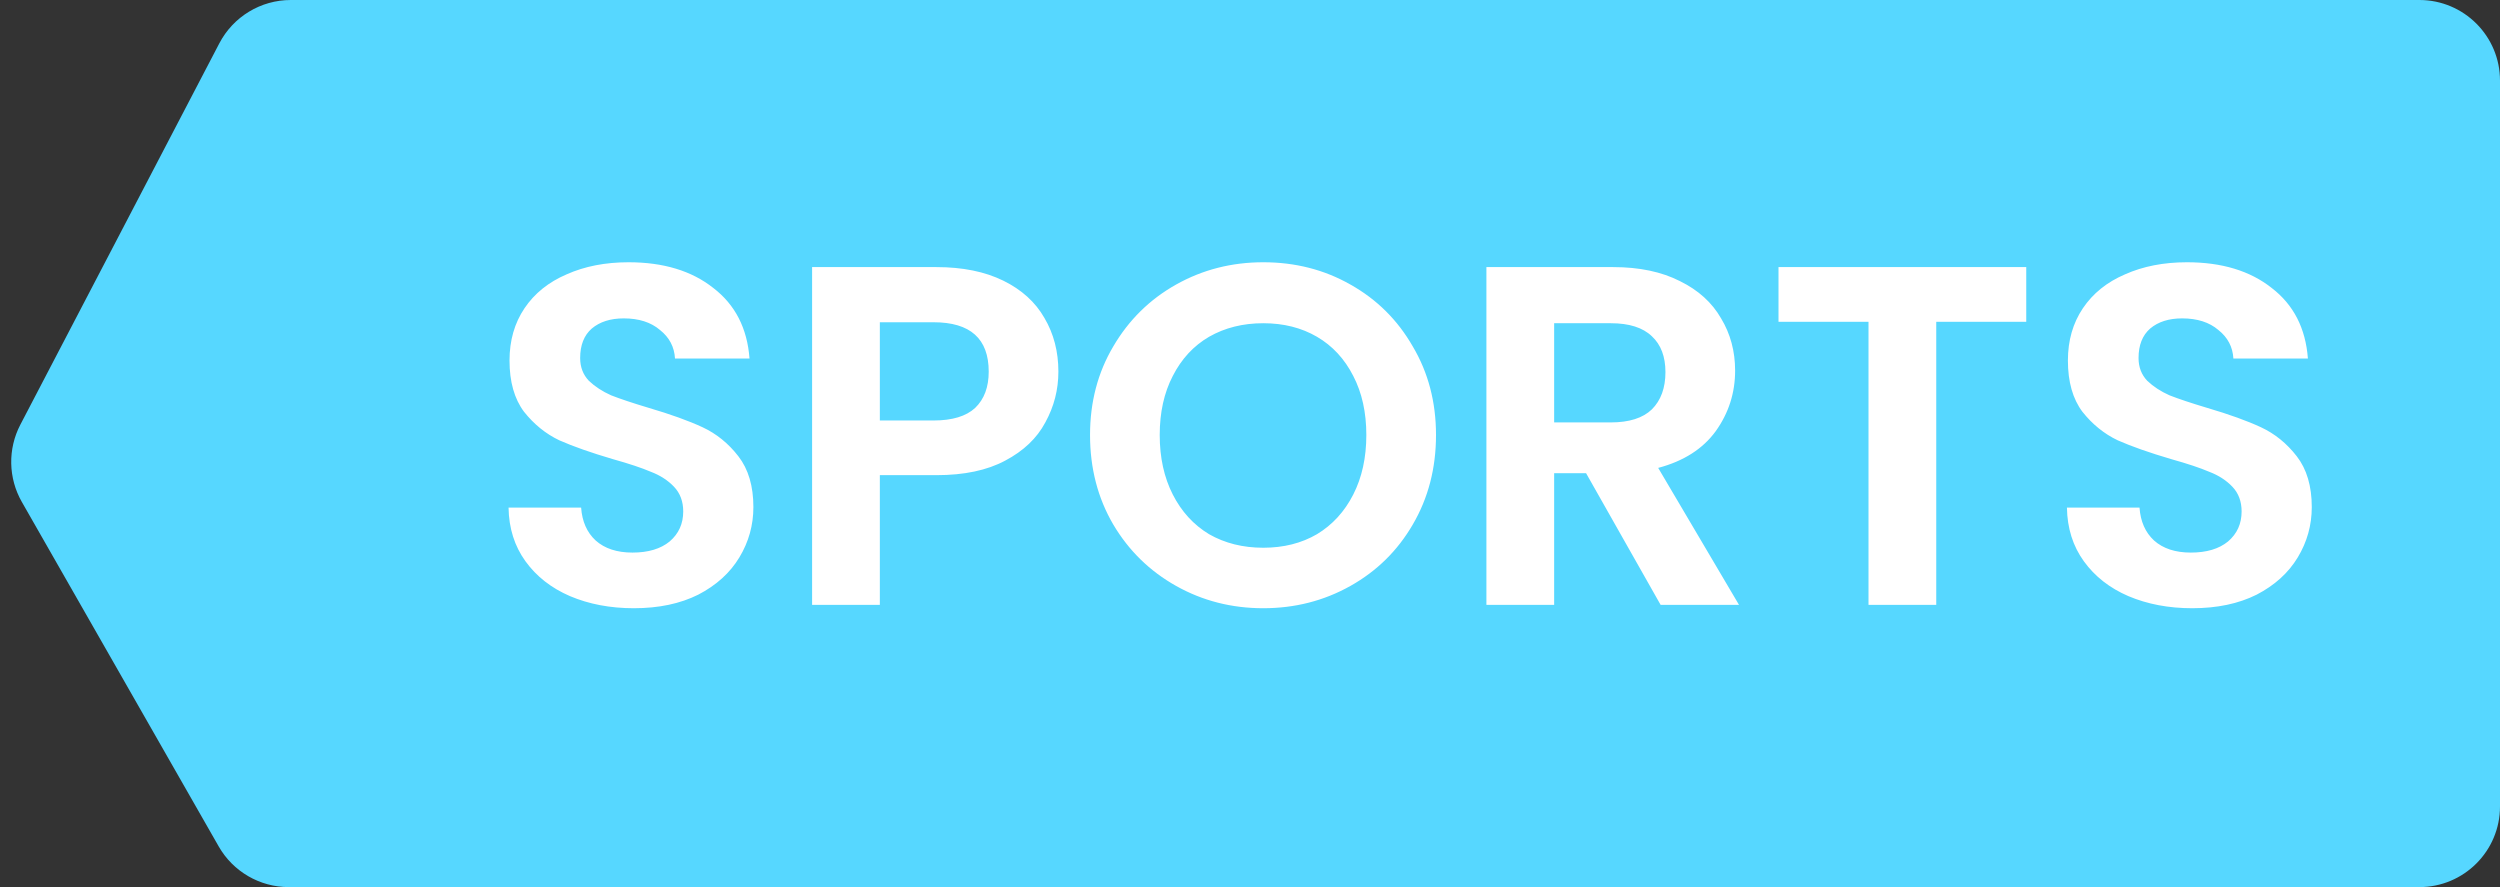 <svg width="62" height="22" viewBox="0 0 62 22" fill="none" xmlns="http://www.w3.org/2000/svg">
<rect x="0" y="0" width="62" height="22" fill="#333333" stroke="none"/>
<path d="M62 2C62 0.895 61.105 0 60 0H7.212C6.467 0 5.784 0.414 5.439 1.075L0.505 10.531C0.19 11.135 0.204 11.857 0.542 12.449L5.424 20.992C5.78 21.615 6.443 22 7.161 22H60C61.105 22 62 21.105 62 20V2Z" fill="#56D7FF"/>
<path d="M15.72 15.084C15.136 15.084 14.608 14.984 14.136 14.784C13.672 14.584 13.304 14.296 13.032 13.92C12.76 13.544 12.62 13.1 12.612 12.588H14.412C14.436 12.932 14.556 13.204 14.772 13.404C14.996 13.604 15.3 13.704 15.684 13.704C16.076 13.704 16.384 13.612 16.608 13.428C16.832 13.236 16.944 12.988 16.944 12.684C16.944 12.436 16.868 12.232 16.716 12.072C16.564 11.912 16.372 11.788 16.14 11.7C15.916 11.604 15.604 11.5 15.204 11.388C14.66 11.228 14.216 11.072 13.872 10.92C13.536 10.76 13.244 10.524 12.996 10.212C12.756 9.892 12.636 9.468 12.636 8.94C12.636 8.444 12.76 8.012 13.008 7.644C13.256 7.276 13.604 6.996 14.052 6.804C14.5 6.604 15.012 6.504 15.588 6.504C16.452 6.504 17.152 6.716 17.688 7.14C18.232 7.556 18.532 8.14 18.588 8.892H16.74C16.724 8.604 16.6 8.368 16.368 8.184C16.144 7.992 15.844 7.896 15.468 7.896C15.14 7.896 14.876 7.98 14.676 8.148C14.484 8.316 14.388 8.56 14.388 8.88C14.388 9.104 14.46 9.292 14.604 9.444C14.756 9.588 14.94 9.708 15.156 9.804C15.38 9.892 15.692 9.996 16.092 10.116C16.636 10.276 17.08 10.436 17.424 10.596C17.768 10.756 18.064 10.996 18.312 11.316C18.56 11.636 18.684 12.056 18.684 12.576C18.684 13.024 18.568 13.44 18.336 13.824C18.104 14.208 17.764 14.516 17.316 14.748C16.868 14.972 16.336 15.084 15.72 15.084ZM26.248 9.216C26.248 9.664 26.14 10.084 25.924 10.476C25.716 10.868 25.384 11.184 24.928 11.424C24.48 11.664 23.913 11.784 23.224 11.784H21.82V15H20.14V6.624H23.224C23.872 6.624 24.424 6.736 24.881 6.96C25.337 7.184 25.677 7.492 25.901 7.884C26.133 8.276 26.248 8.72 26.248 9.216ZM23.152 10.428C23.616 10.428 23.96 10.324 24.184 10.116C24.409 9.9 24.52 9.6 24.52 9.216C24.52 8.4 24.064 7.992 23.152 7.992H21.82V10.428H23.152ZM31.329 15.084C30.545 15.084 29.825 14.9 29.169 14.532C28.513 14.164 27.993 13.656 27.609 13.008C27.225 12.352 27.033 11.612 27.033 10.788C27.033 9.972 27.225 9.24 27.609 8.592C27.993 7.936 28.513 7.424 29.169 7.056C29.825 6.688 30.545 6.504 31.329 6.504C32.121 6.504 32.841 6.688 33.489 7.056C34.145 7.424 34.661 7.936 35.037 8.592C35.421 9.24 35.613 9.972 35.613 10.788C35.613 11.612 35.421 12.352 35.037 13.008C34.661 13.656 34.145 14.164 33.489 14.532C32.833 14.9 32.113 15.084 31.329 15.084ZM31.329 13.584C31.833 13.584 32.277 13.472 32.661 13.248C33.045 13.016 33.345 12.688 33.561 12.264C33.777 11.84 33.885 11.348 33.885 10.788C33.885 10.228 33.777 9.74 33.561 9.324C33.345 8.9 33.045 8.576 32.661 8.352C32.277 8.128 31.833 8.016 31.329 8.016C30.825 8.016 30.377 8.128 29.985 8.352C29.601 8.576 29.301 8.9 29.085 9.324C28.869 9.74 28.761 10.228 28.761 10.788C28.761 11.348 28.869 11.84 29.085 12.264C29.301 12.688 29.601 13.016 29.985 13.248C30.377 13.472 30.825 13.584 31.329 13.584ZM41.183 15L39.335 11.736H38.543V15H36.863V6.624H40.007C40.655 6.624 41.207 6.74 41.663 6.972C42.119 7.196 42.459 7.504 42.683 7.896C42.915 8.28 43.031 8.712 43.031 9.192C43.031 9.744 42.871 10.244 42.551 10.692C42.231 11.132 41.755 11.436 41.123 11.604L43.127 15H41.183ZM38.543 10.476H39.947C40.403 10.476 40.743 10.368 40.967 10.152C41.191 9.928 41.303 9.62 41.303 9.228C41.303 8.844 41.191 8.548 40.967 8.34C40.743 8.124 40.403 8.016 39.947 8.016H38.543V10.476ZM50.251 6.624V7.98H48.019V15H46.339V7.98H44.107V6.624H50.251ZM54.368 15.084C53.784 15.084 53.256 14.984 52.784 14.784C52.32 14.584 51.952 14.296 51.68 13.92C51.408 13.544 51.268 13.1 51.26 12.588H53.06C53.084 12.932 53.204 13.204 53.42 13.404C53.644 13.604 53.948 13.704 54.332 13.704C54.724 13.704 55.032 13.612 55.256 13.428C55.48 13.236 55.592 12.988 55.592 12.684C55.592 12.436 55.516 12.232 55.364 12.072C55.212 11.912 55.02 11.788 54.788 11.7C54.564 11.604 54.252 11.5 53.852 11.388C53.308 11.228 52.864 11.072 52.52 10.92C52.184 10.76 51.892 10.524 51.644 10.212C51.404 9.892 51.284 9.468 51.284 8.94C51.284 8.444 51.408 8.012 51.656 7.644C51.904 7.276 52.252 6.996 52.7 6.804C53.148 6.604 53.66 6.504 54.236 6.504C55.1 6.504 55.8 6.716 56.336 7.14C56.88 7.556 57.18 8.14 57.236 8.892H55.388C55.372 8.604 55.248 8.368 55.016 8.184C54.792 7.992 54.492 7.896 54.116 7.896C53.788 7.896 53.524 7.98 53.324 8.148C53.132 8.316 53.036 8.56 53.036 8.88C53.036 9.104 53.108 9.292 53.252 9.444C53.404 9.588 53.588 9.708 53.804 9.804C54.028 9.892 54.34 9.996 54.74 10.116C55.284 10.276 55.728 10.436 56.072 10.596C56.416 10.756 56.712 10.996 56.96 11.316C57.208 11.636 57.332 12.056 57.332 12.576C57.332 13.024 57.216 13.44 56.984 13.824C56.752 14.208 56.412 14.516 55.964 14.748C55.516 14.972 54.984 15.084 54.368 15.084Z" fill="white"/>
</svg>
